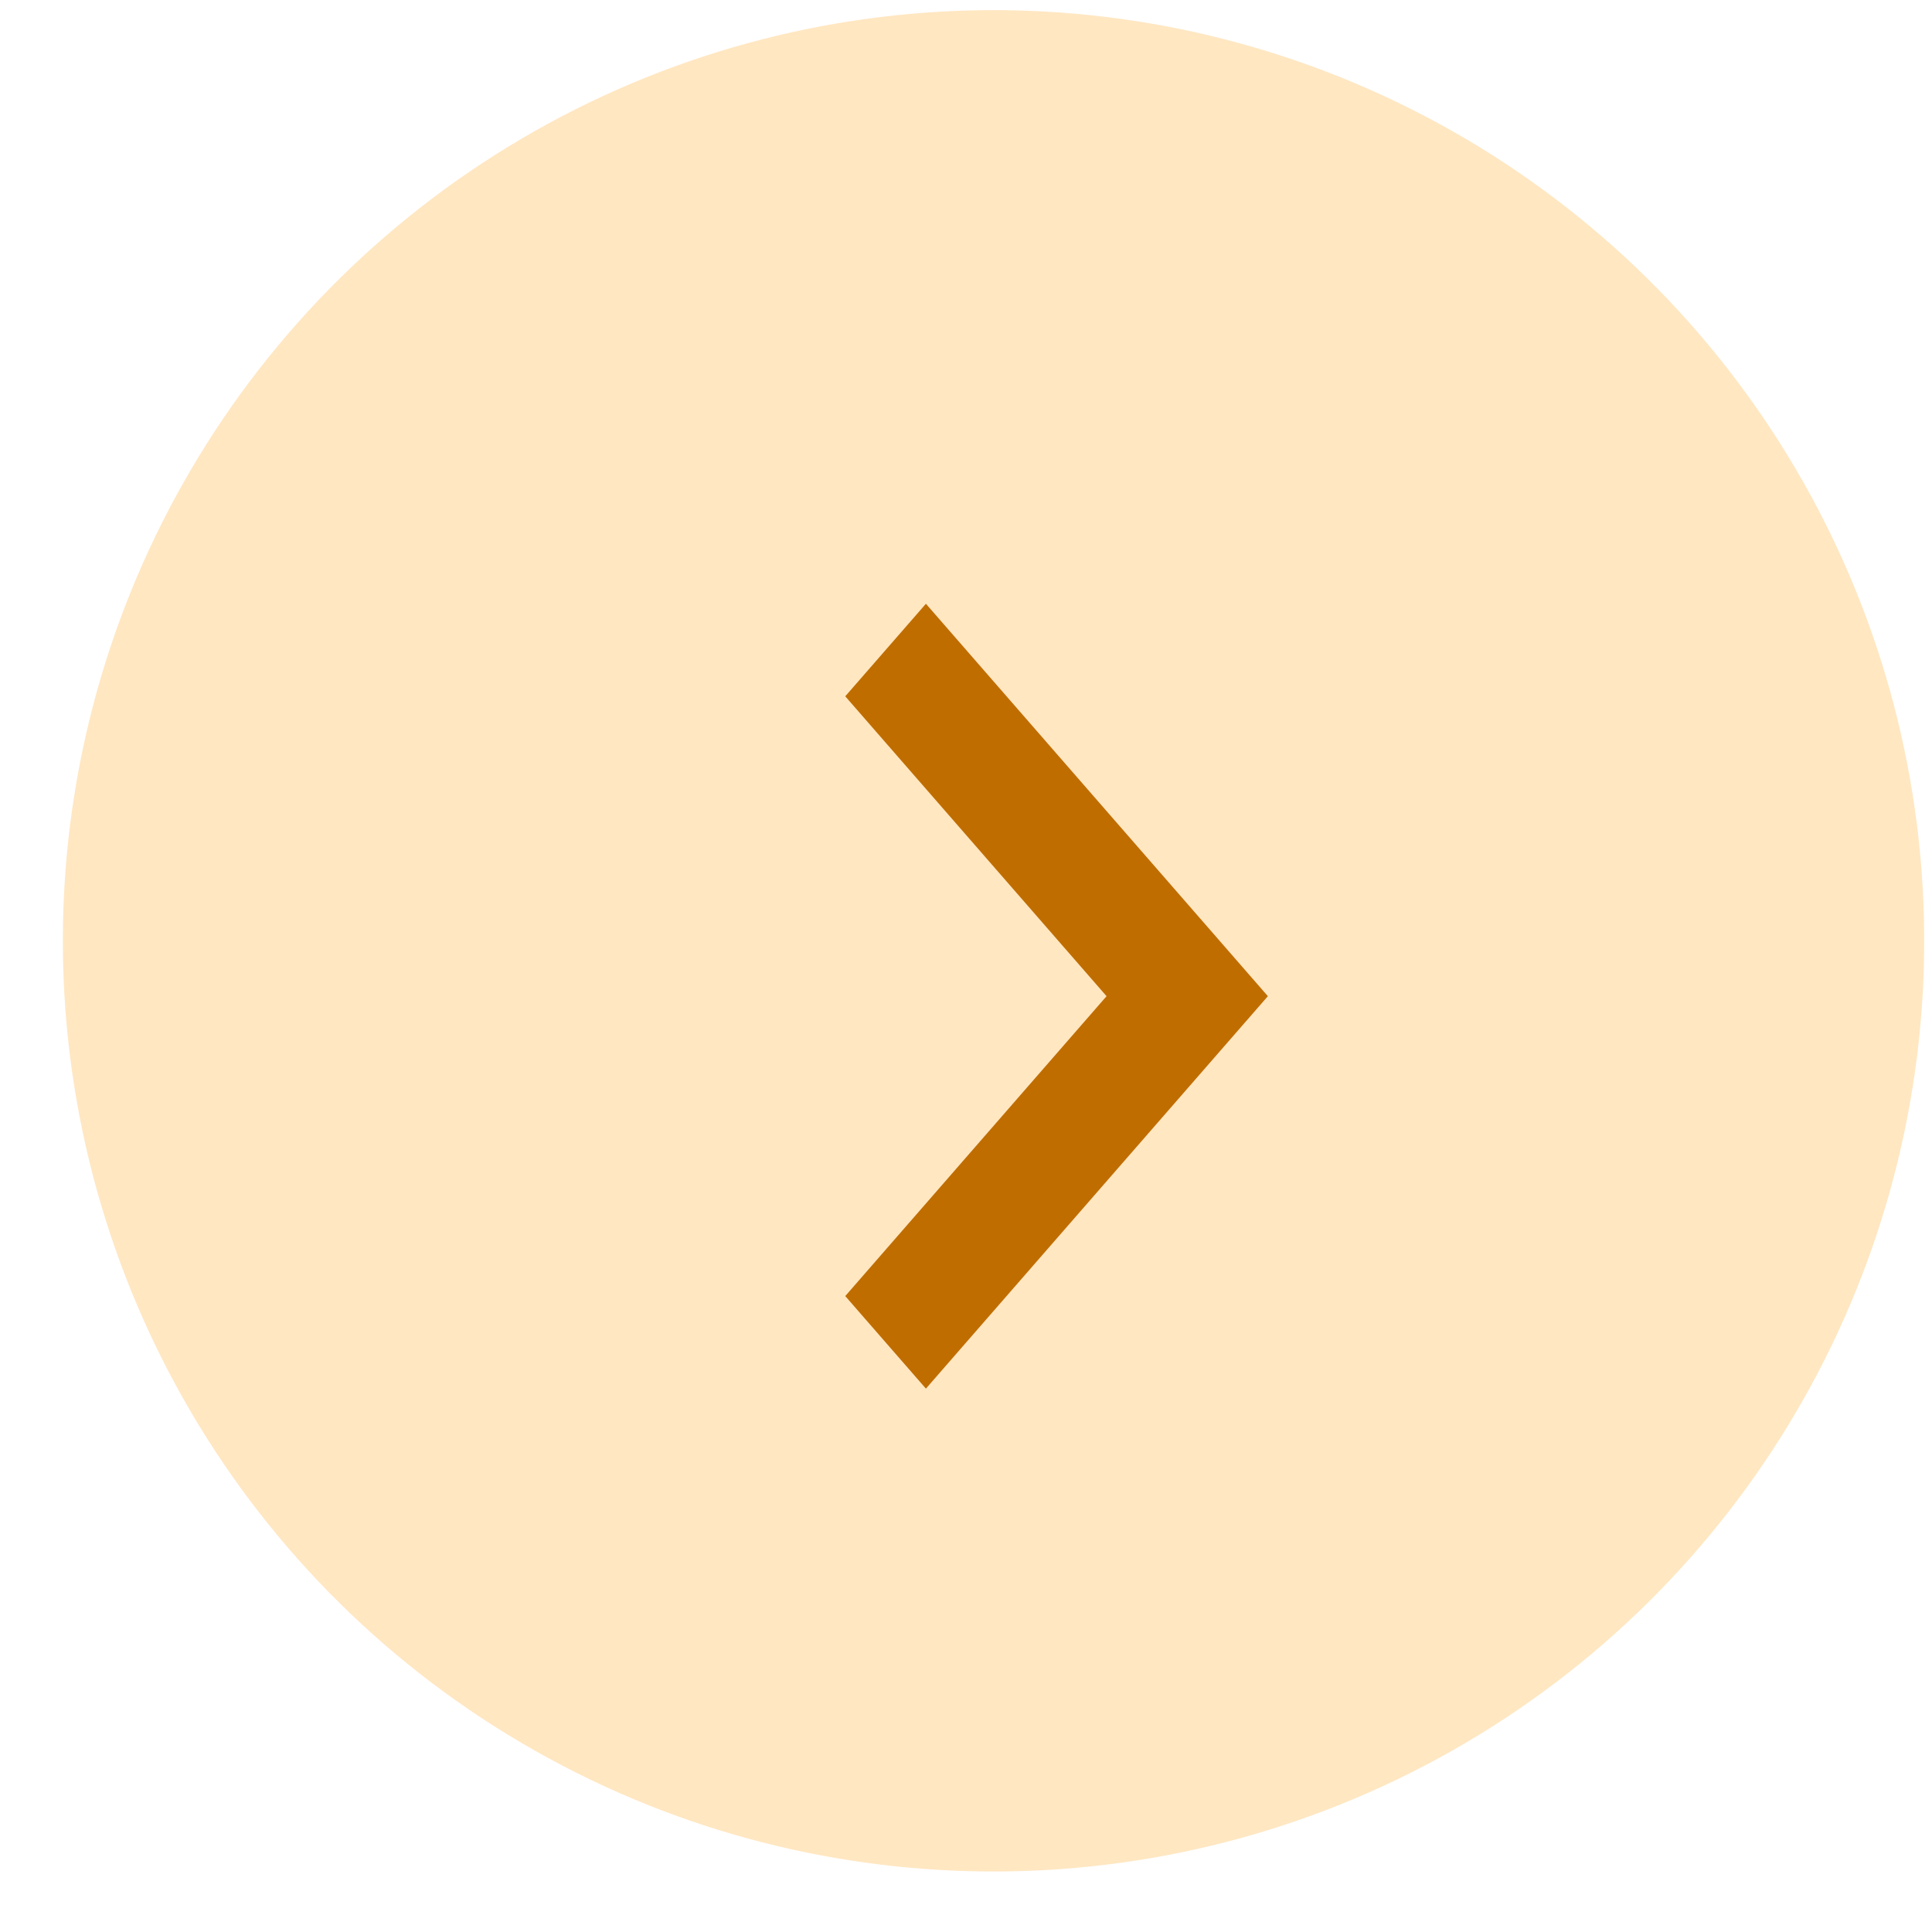 <svg width="32" height="32" viewBox="0 0 32 32" fill="none" xmlns="http://www.w3.org/2000/svg">
<circle cx="16.456" cy="15.583" r="15.415" transform="rotate(-0.48 16.456 15.583)" fill="#FFE7C2"/>
<path d="M14 11.533L18.328 16.5L14 21.467L15.336 23L21 16.5L15.336 10L14 11.533Z" fill="#C06D00"/>
</svg>
